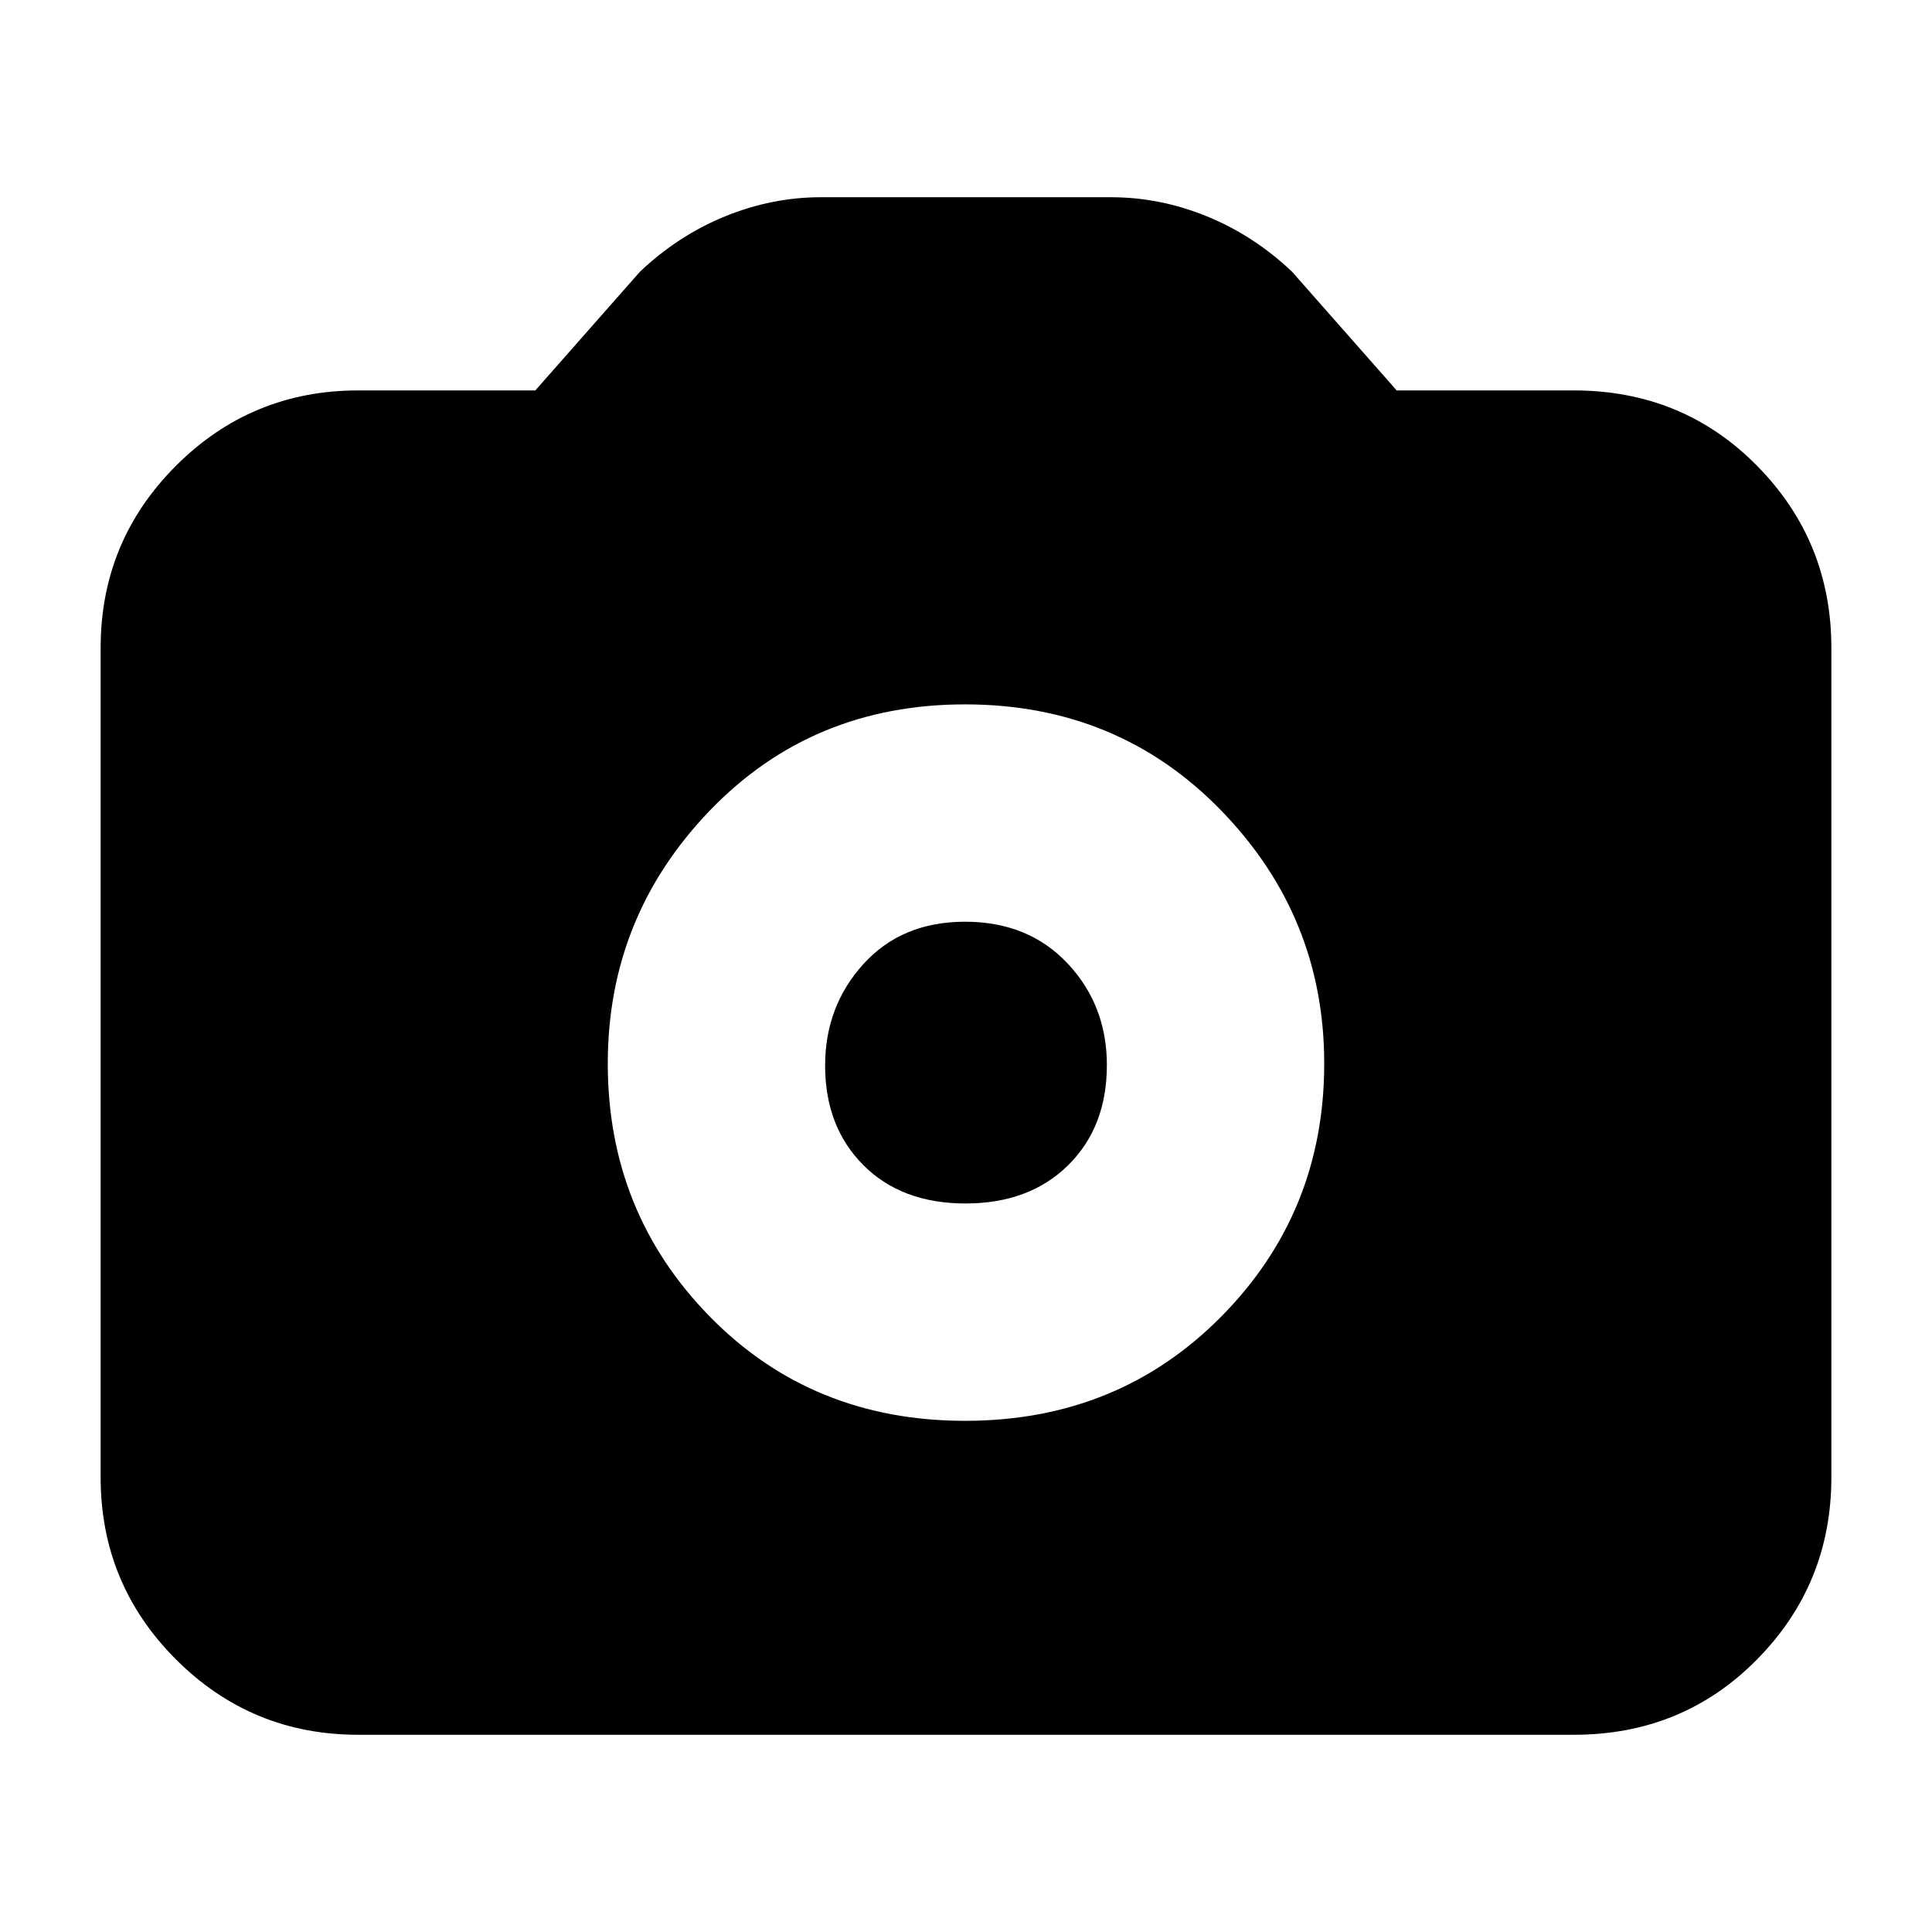 <svg xmlns="http://www.w3.org/2000/svg" height="20" viewBox="0 -960 960 960" width="20"><path d="M479.53-254q76.03 0 127.25-51.75T658-431.53q0-73.03-51.22-125.75T479.53-610q-76.03 0-126.78 52.72T302-431.53q0 74.03 50.75 125.78T479.53-254Zm.22-108Q448-362 429-381.05t-19-49.5Q410-460 429.05-481q19.05-21 50.5-21t50.95 20.75q19.5 20.76 19.5 50.5Q550-400 530.75-381q-19.26 19-51 19ZM178-98q-53.12 0-90.56-37.44Q50-172.88 50-226v-412q0-53.13 37.44-90.56Q124.88-766 178-766h88l52-59q19-18 42.29-27.5T408-862h144q24.42 0 47.71 9.5T642-825l52 59h88q54.13 0 91.06 37.44Q910-691.13 910-638v412q0 53.12-36.94 90.56Q836.13-98 782-98H178Z"/></svg>